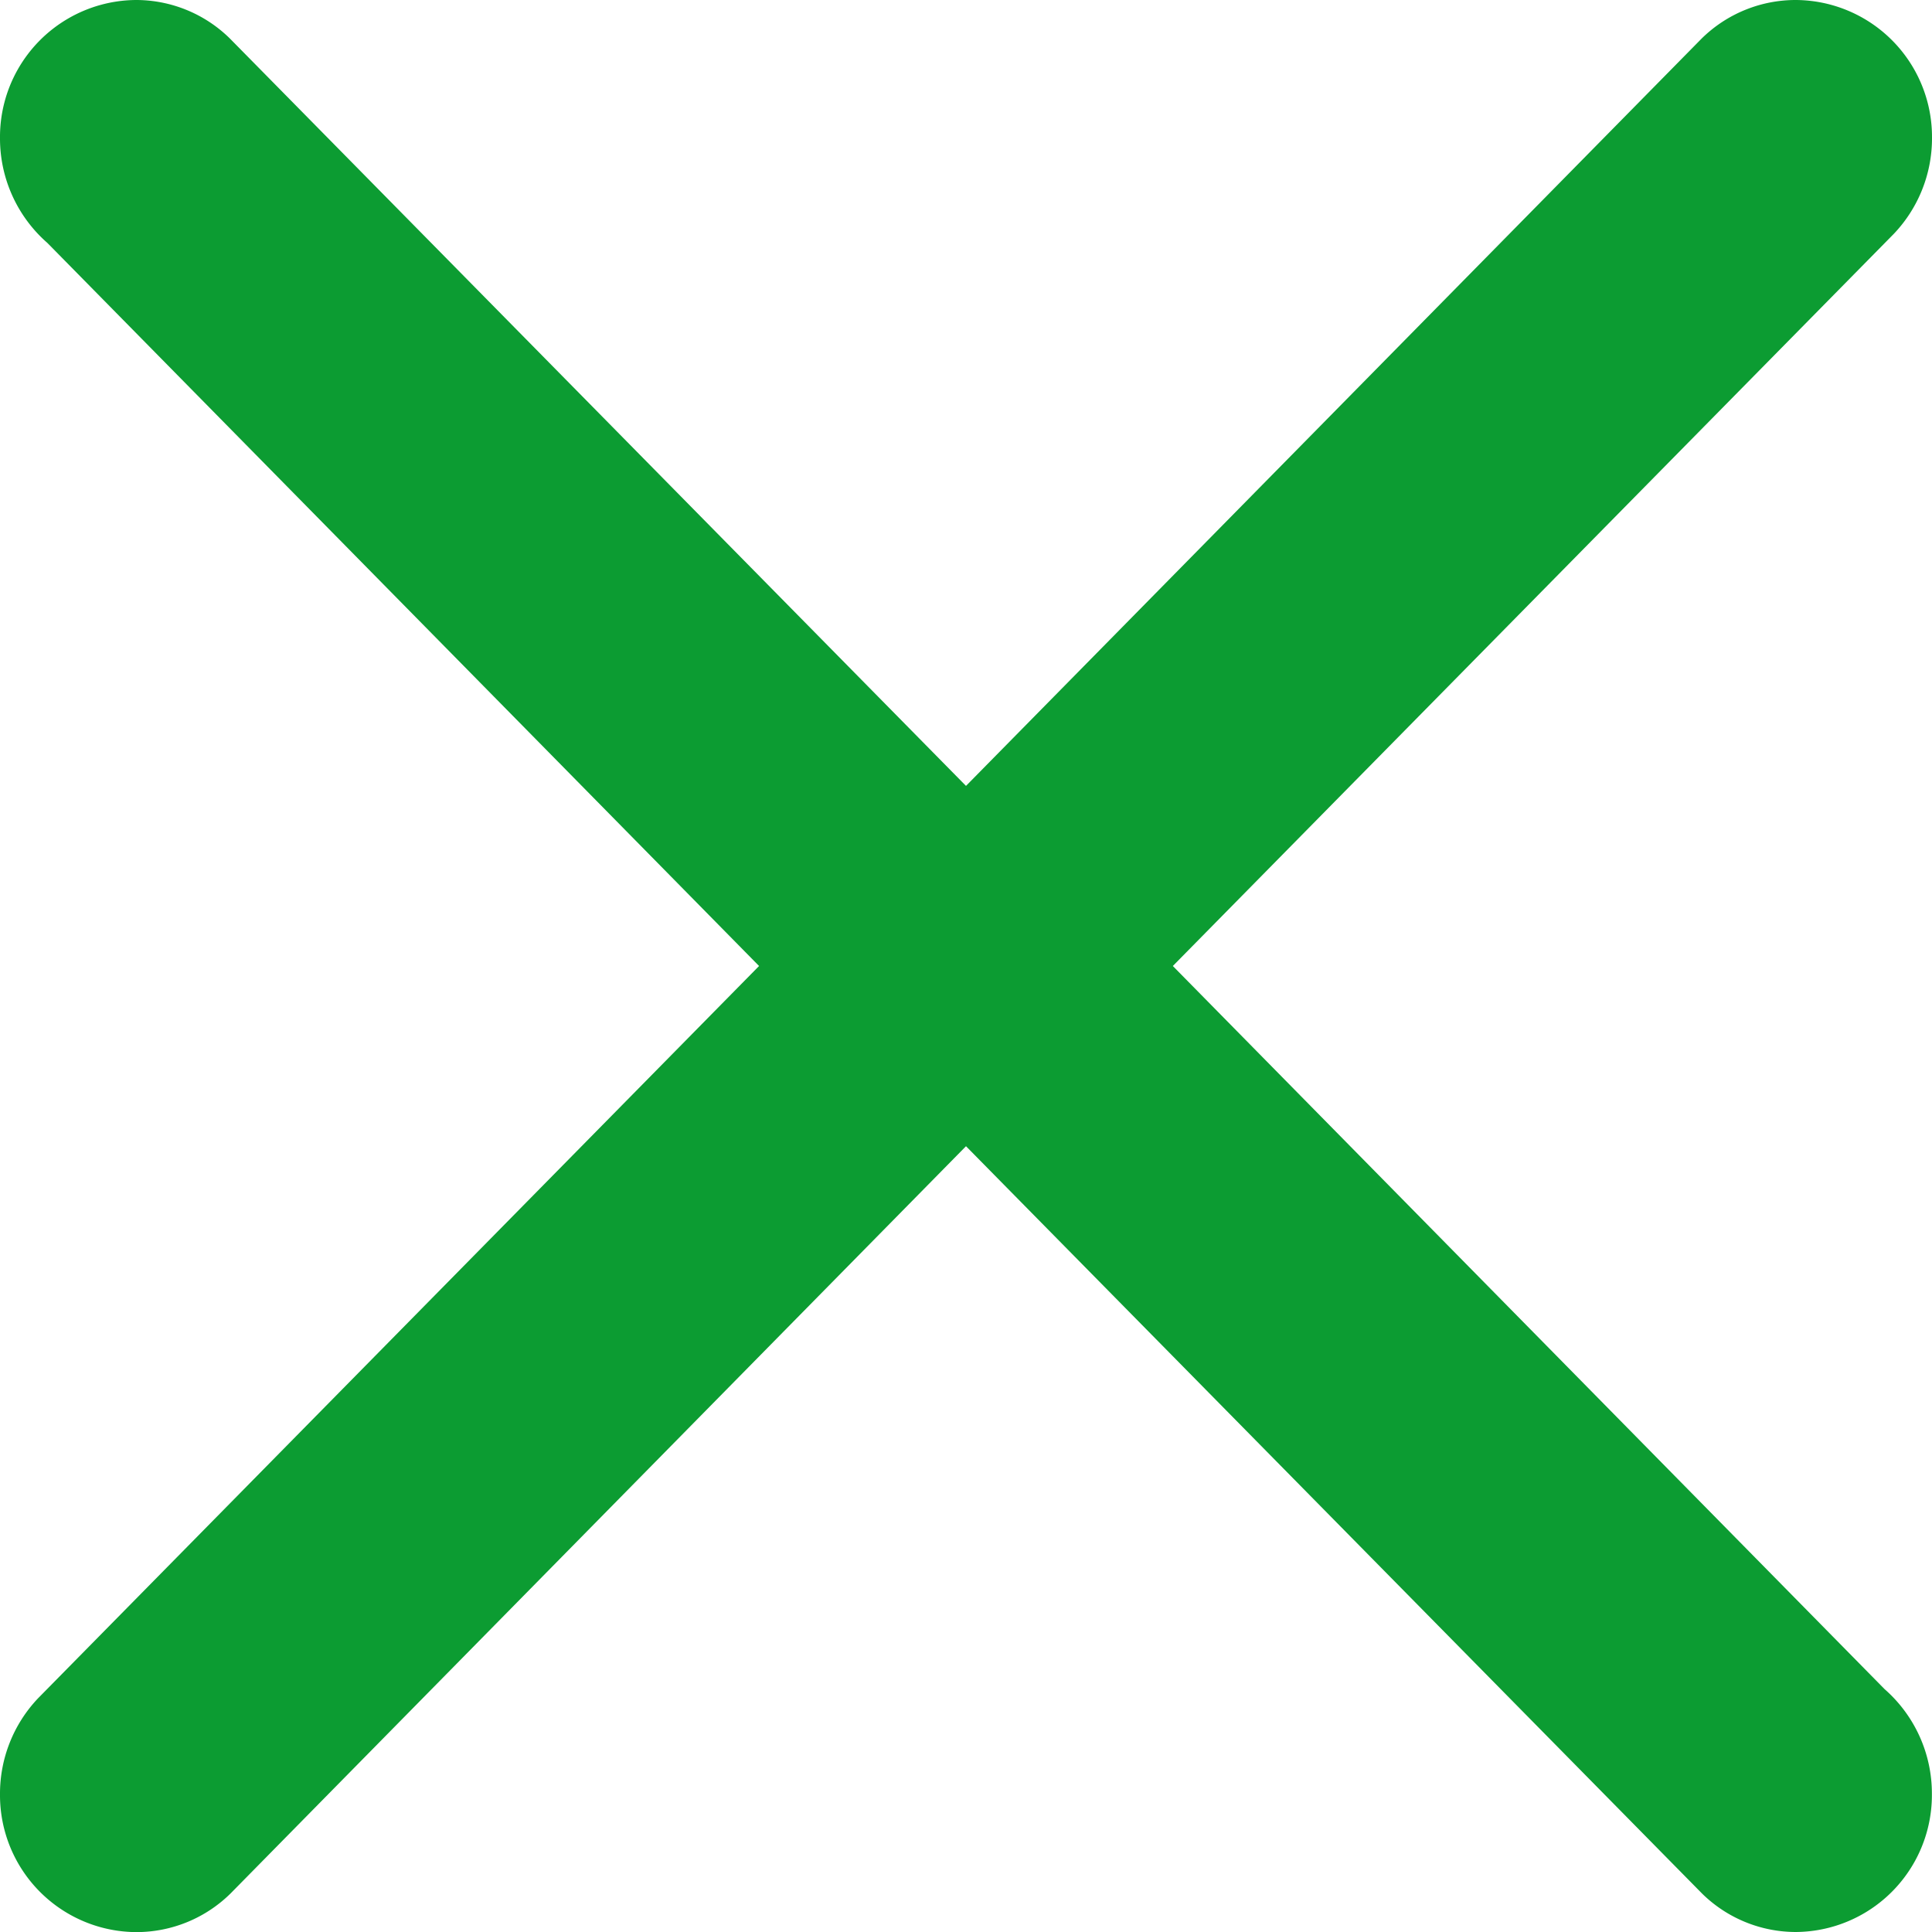 <svg xmlns="http://www.w3.org/2000/svg" width="18" height="18" viewBox="0 0 18 18">
  <path id="close" d="M-1844.142,17.642l0,0L-1851,10.679l-6.852,6.962h0a1.249,1.249,0,0,1-.878.36A1.276,1.276,0,0,1-1860,16.714a1.291,1.291,0,0,1,.355-.892h0L-1852.928,9l-6.631-6.737a1.293,1.293,0,0,1-.441-.975A1.276,1.276,0,0,1-1858.734,0a1.247,1.247,0,0,1,.875.358l0,0L-1851,7.322l6.853-6.962h0a1.249,1.249,0,0,1,.878-.36A1.276,1.276,0,0,1-1842,1.286a1.291,1.291,0,0,1-.355.892h0L-1849.073,9l6.631,6.737a1.293,1.293,0,0,1,.441.975A1.276,1.276,0,0,1-1843.266,18,1.247,1.247,0,0,1-1844.142,17.642Z" transform="translate(1860)" fill="#0c9c32"/>
</svg>
